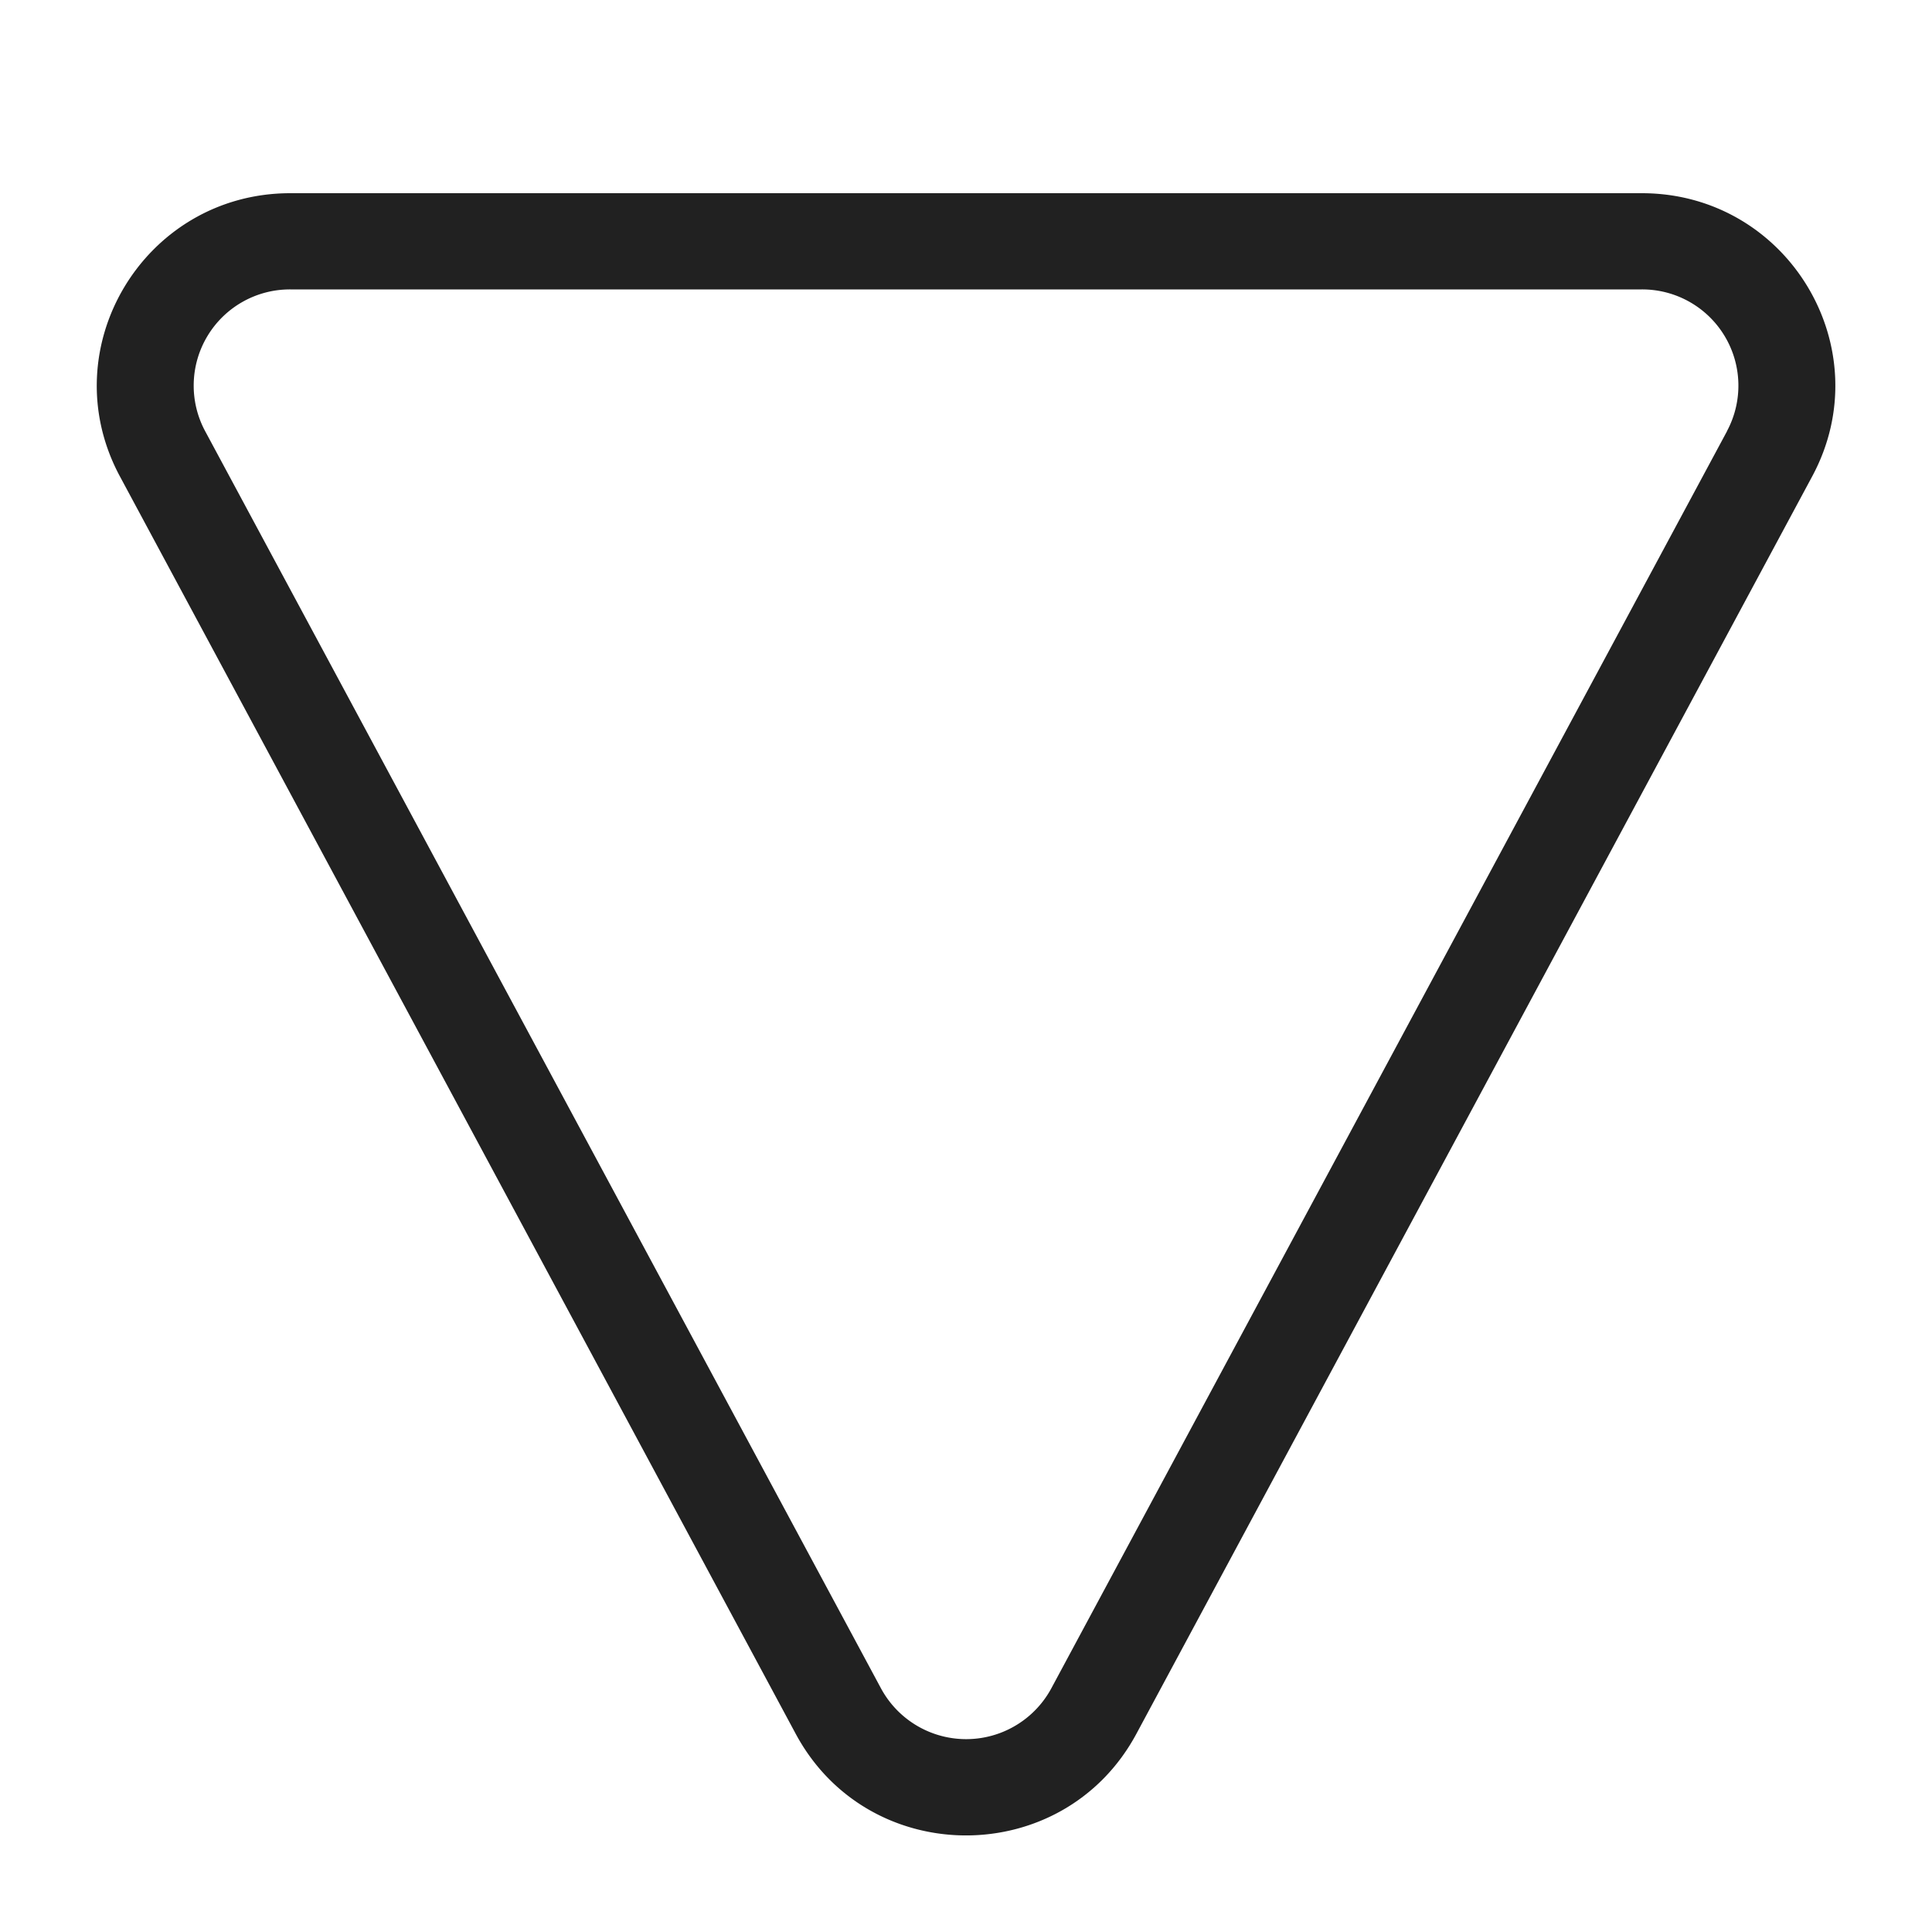 <svg viewBox="0 0 20 20" fill="none" xmlns="http://www.w3.org/2000/svg" height="1em" width="1em">
  <path d="M17.878 4.462a.996.996 0 0 0-.882-1.466H3.005a.996.996 0 0 0-.882 1.466L9.12 17.478a1.002 1.002 0 0 0 1.763 0l6.996-13.016ZM16.996 2c1.512 0 2.477 1.605 1.764 2.931l-6.996 13.017c-.754 1.403-2.773 1.403-3.527 0L1.241 4.931C.528 3.605 1.494 2 3.005 2h13.991Z" fill="#212121"/>
</svg>

